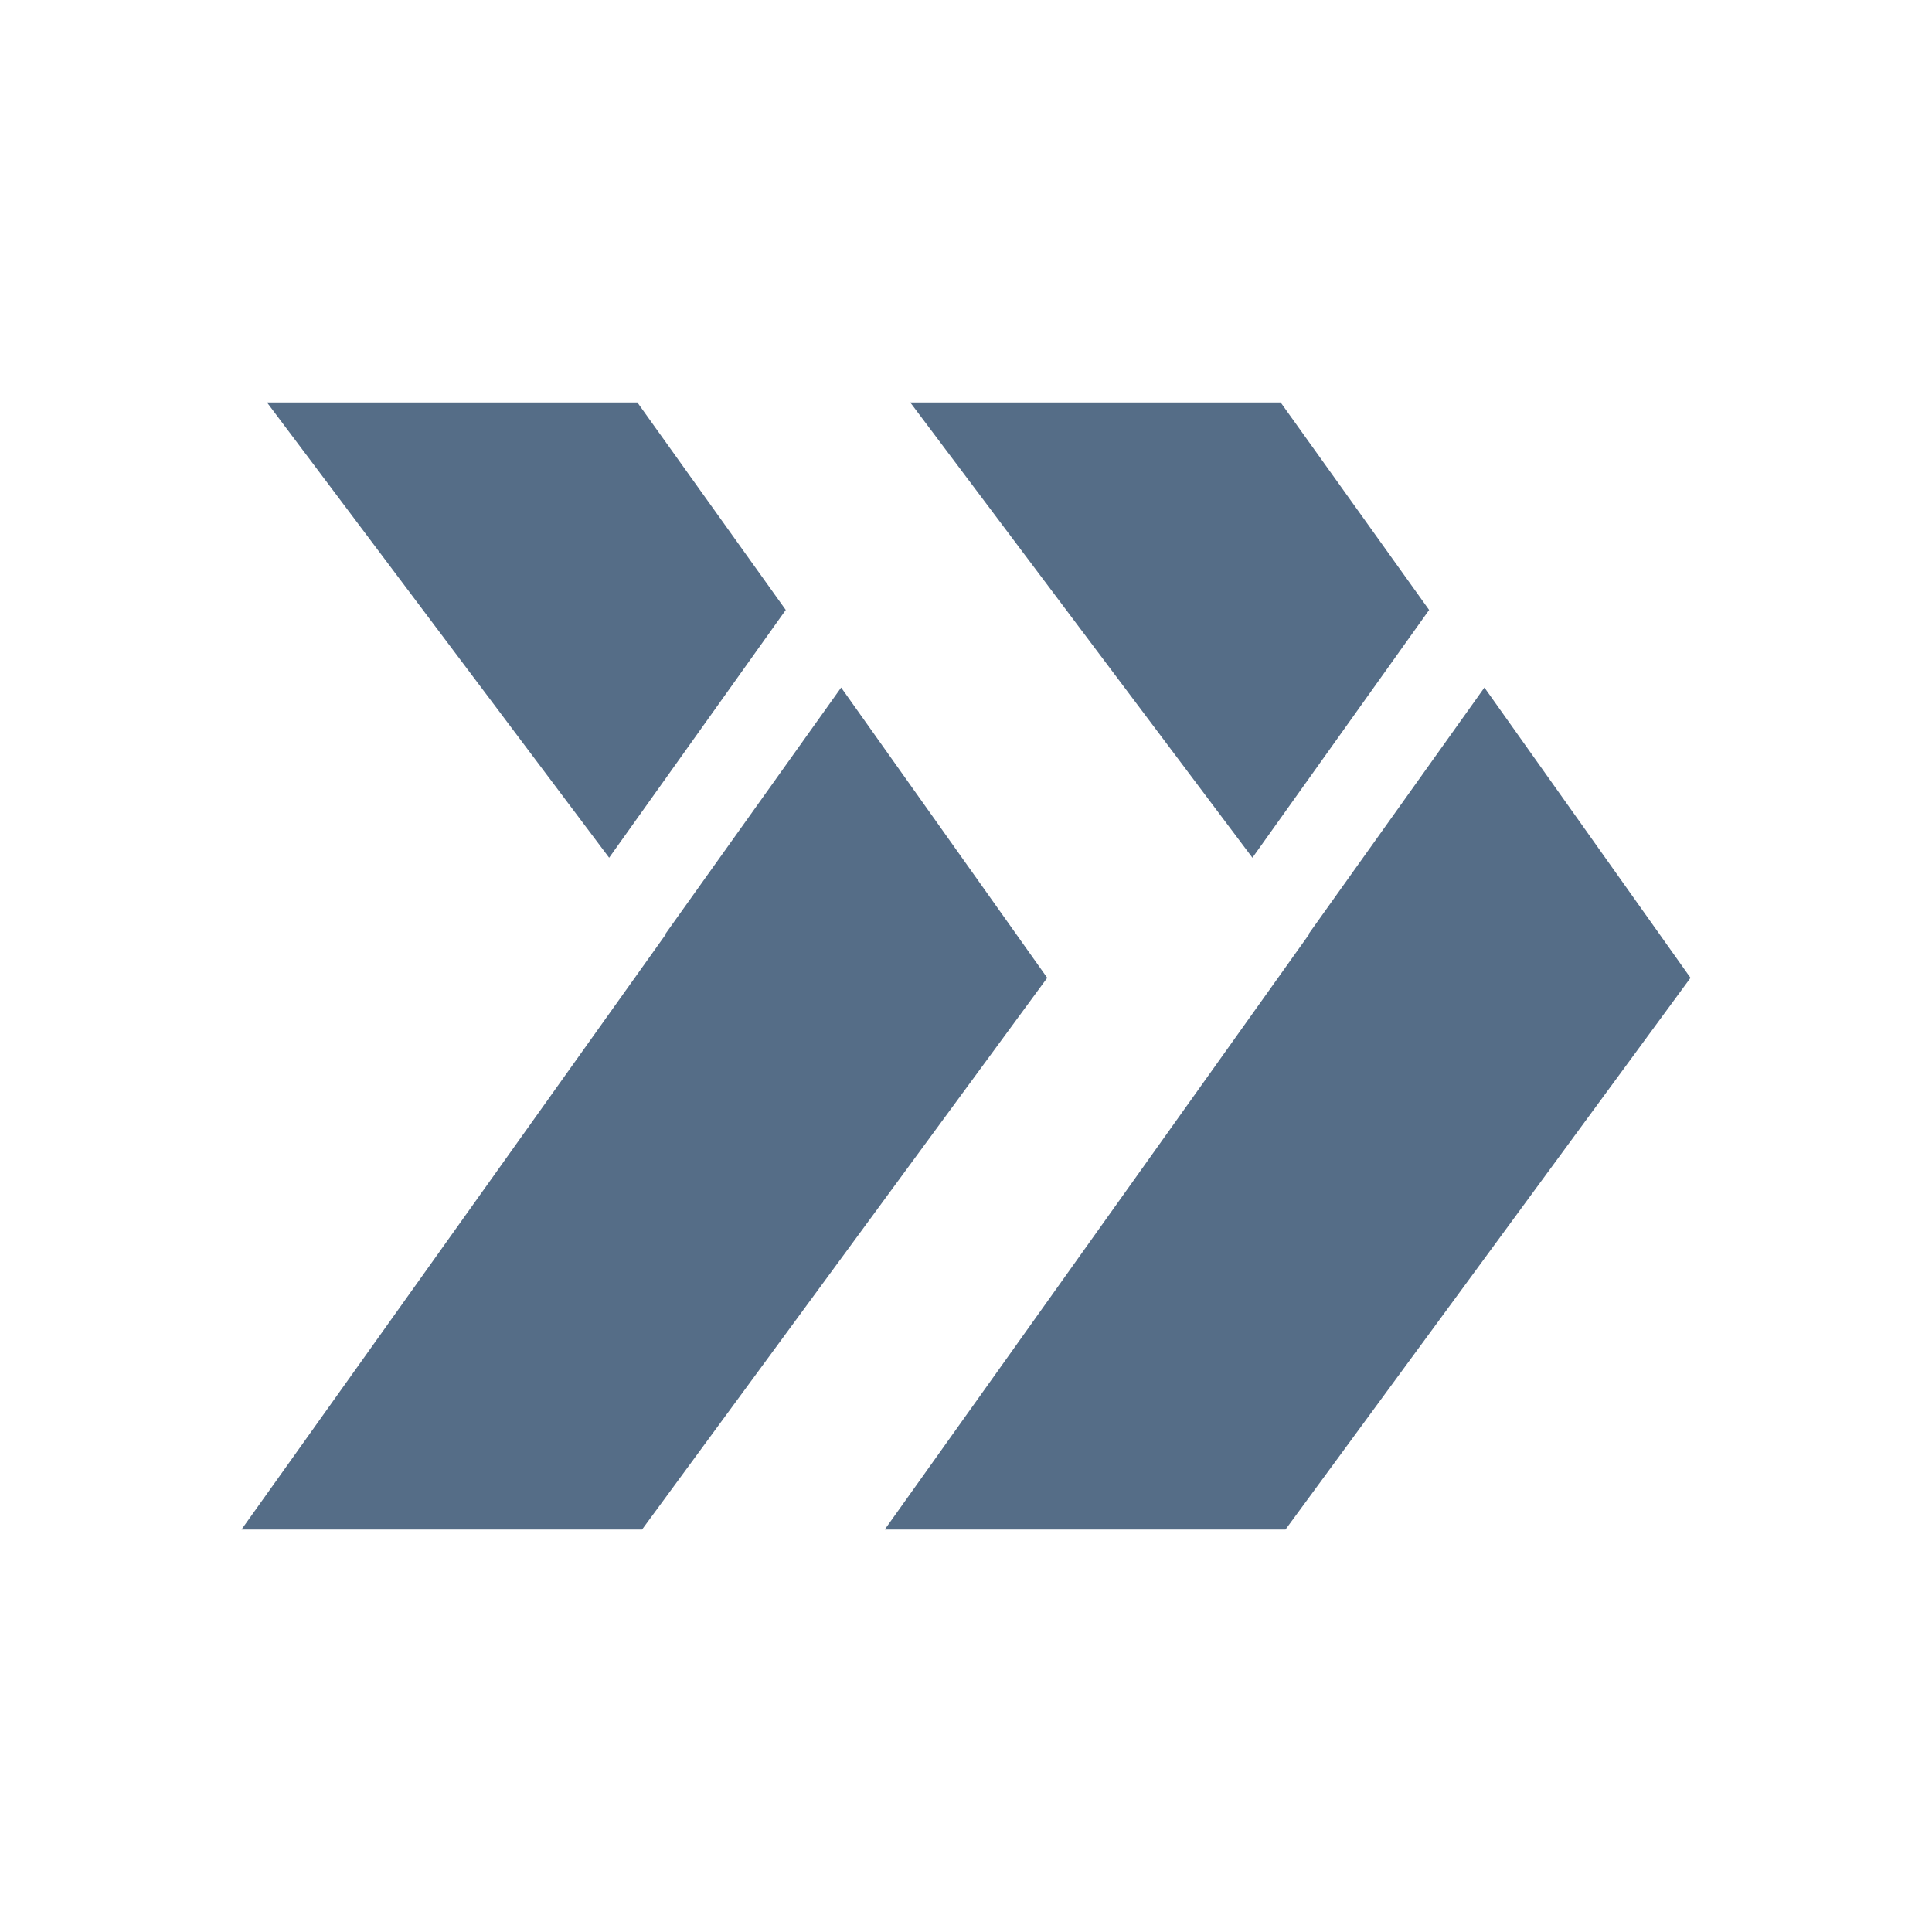 <svg width="24" height="24" viewBox="0 0 24 24" fill="none" xmlns="http://www.w3.org/2000/svg">
<path d="M15.909 5L17.753 7.577L15.558 10.655L11.308 5H15.909ZM7.918 5L9.761 7.577L7.567 10.655L3.317 5H7.918ZM3 19L8.275 11.6L8.27 11.596L10.449 8.541L13.009 12.147L7.976 19H3ZM15.969 19H10.991L16.266 11.6L16.261 11.596L18.44 8.541L21 12.147L15.969 19Z" fill="#556D87"/>
</svg>
